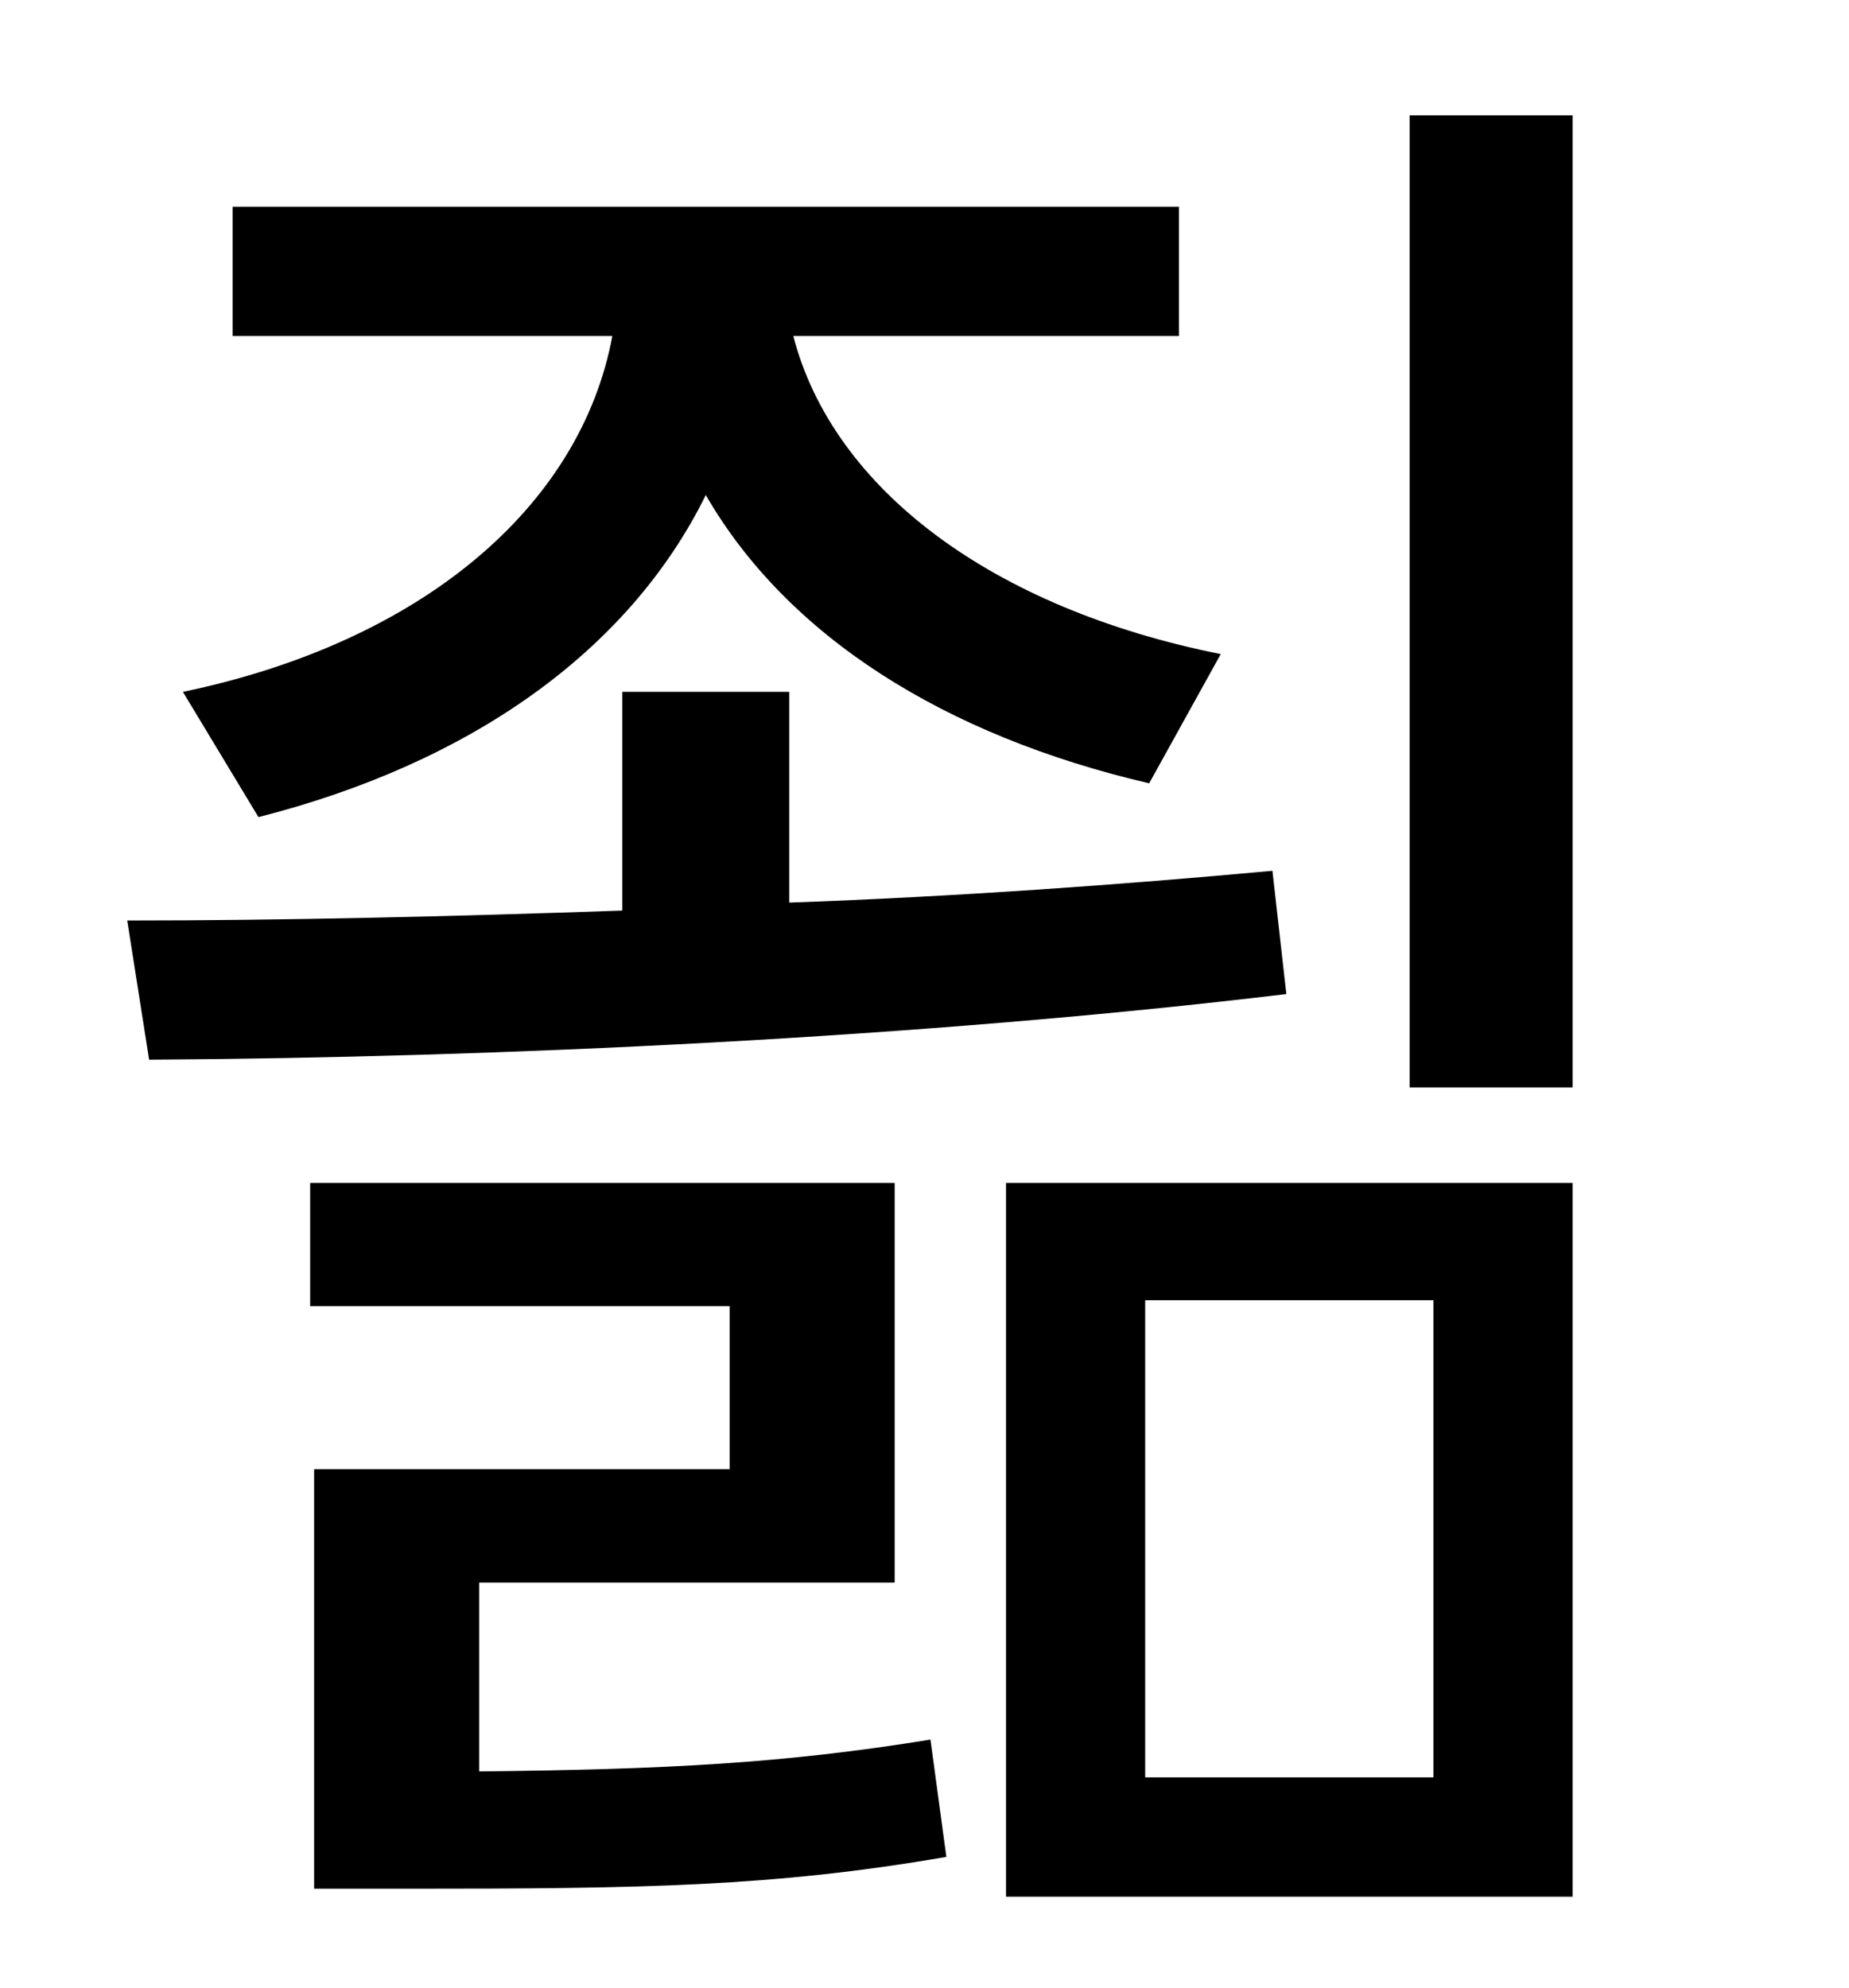 <?xml version="1.0" standalone="no"?>
<!DOCTYPE svg PUBLIC "-//W3C//DTD SVG 1.1//EN" "http://www.w3.org/Graphics/SVG/1.1/DTD/svg11.dtd" >
<svg xmlns="http://www.w3.org/2000/svg" xmlns:xlink="http://www.w3.org/1999/xlink" version="1.1" viewBox="-10 0 930 1000">
   <path fill="currentColor"
d="M120 411l-38 -63c120 -25 200 -93 216 -179h-191v-65h476v65h-194c20 77 100 137 215 160l-36 65c-103 -24 -182 -74 -223 -145c-39 79 -119 135 -225 162zM630 438l7 62c-183 22 -397 32 -572 33l-11 -70c79 0 163 -2 249 -5v-110h84v106c84 -3 167 -9 243 -16zM231 796
v95c94 -1 153 -4 227 -16l8 59c-87 15 -153 16 -270 16h-48v-211h209v-82h-211v-62h294v201h-209zM566 654v240h145v-240h-145zM496 954v-359h285v359h-285zM699 58h82v489h-82v-489z" />
</svg>
